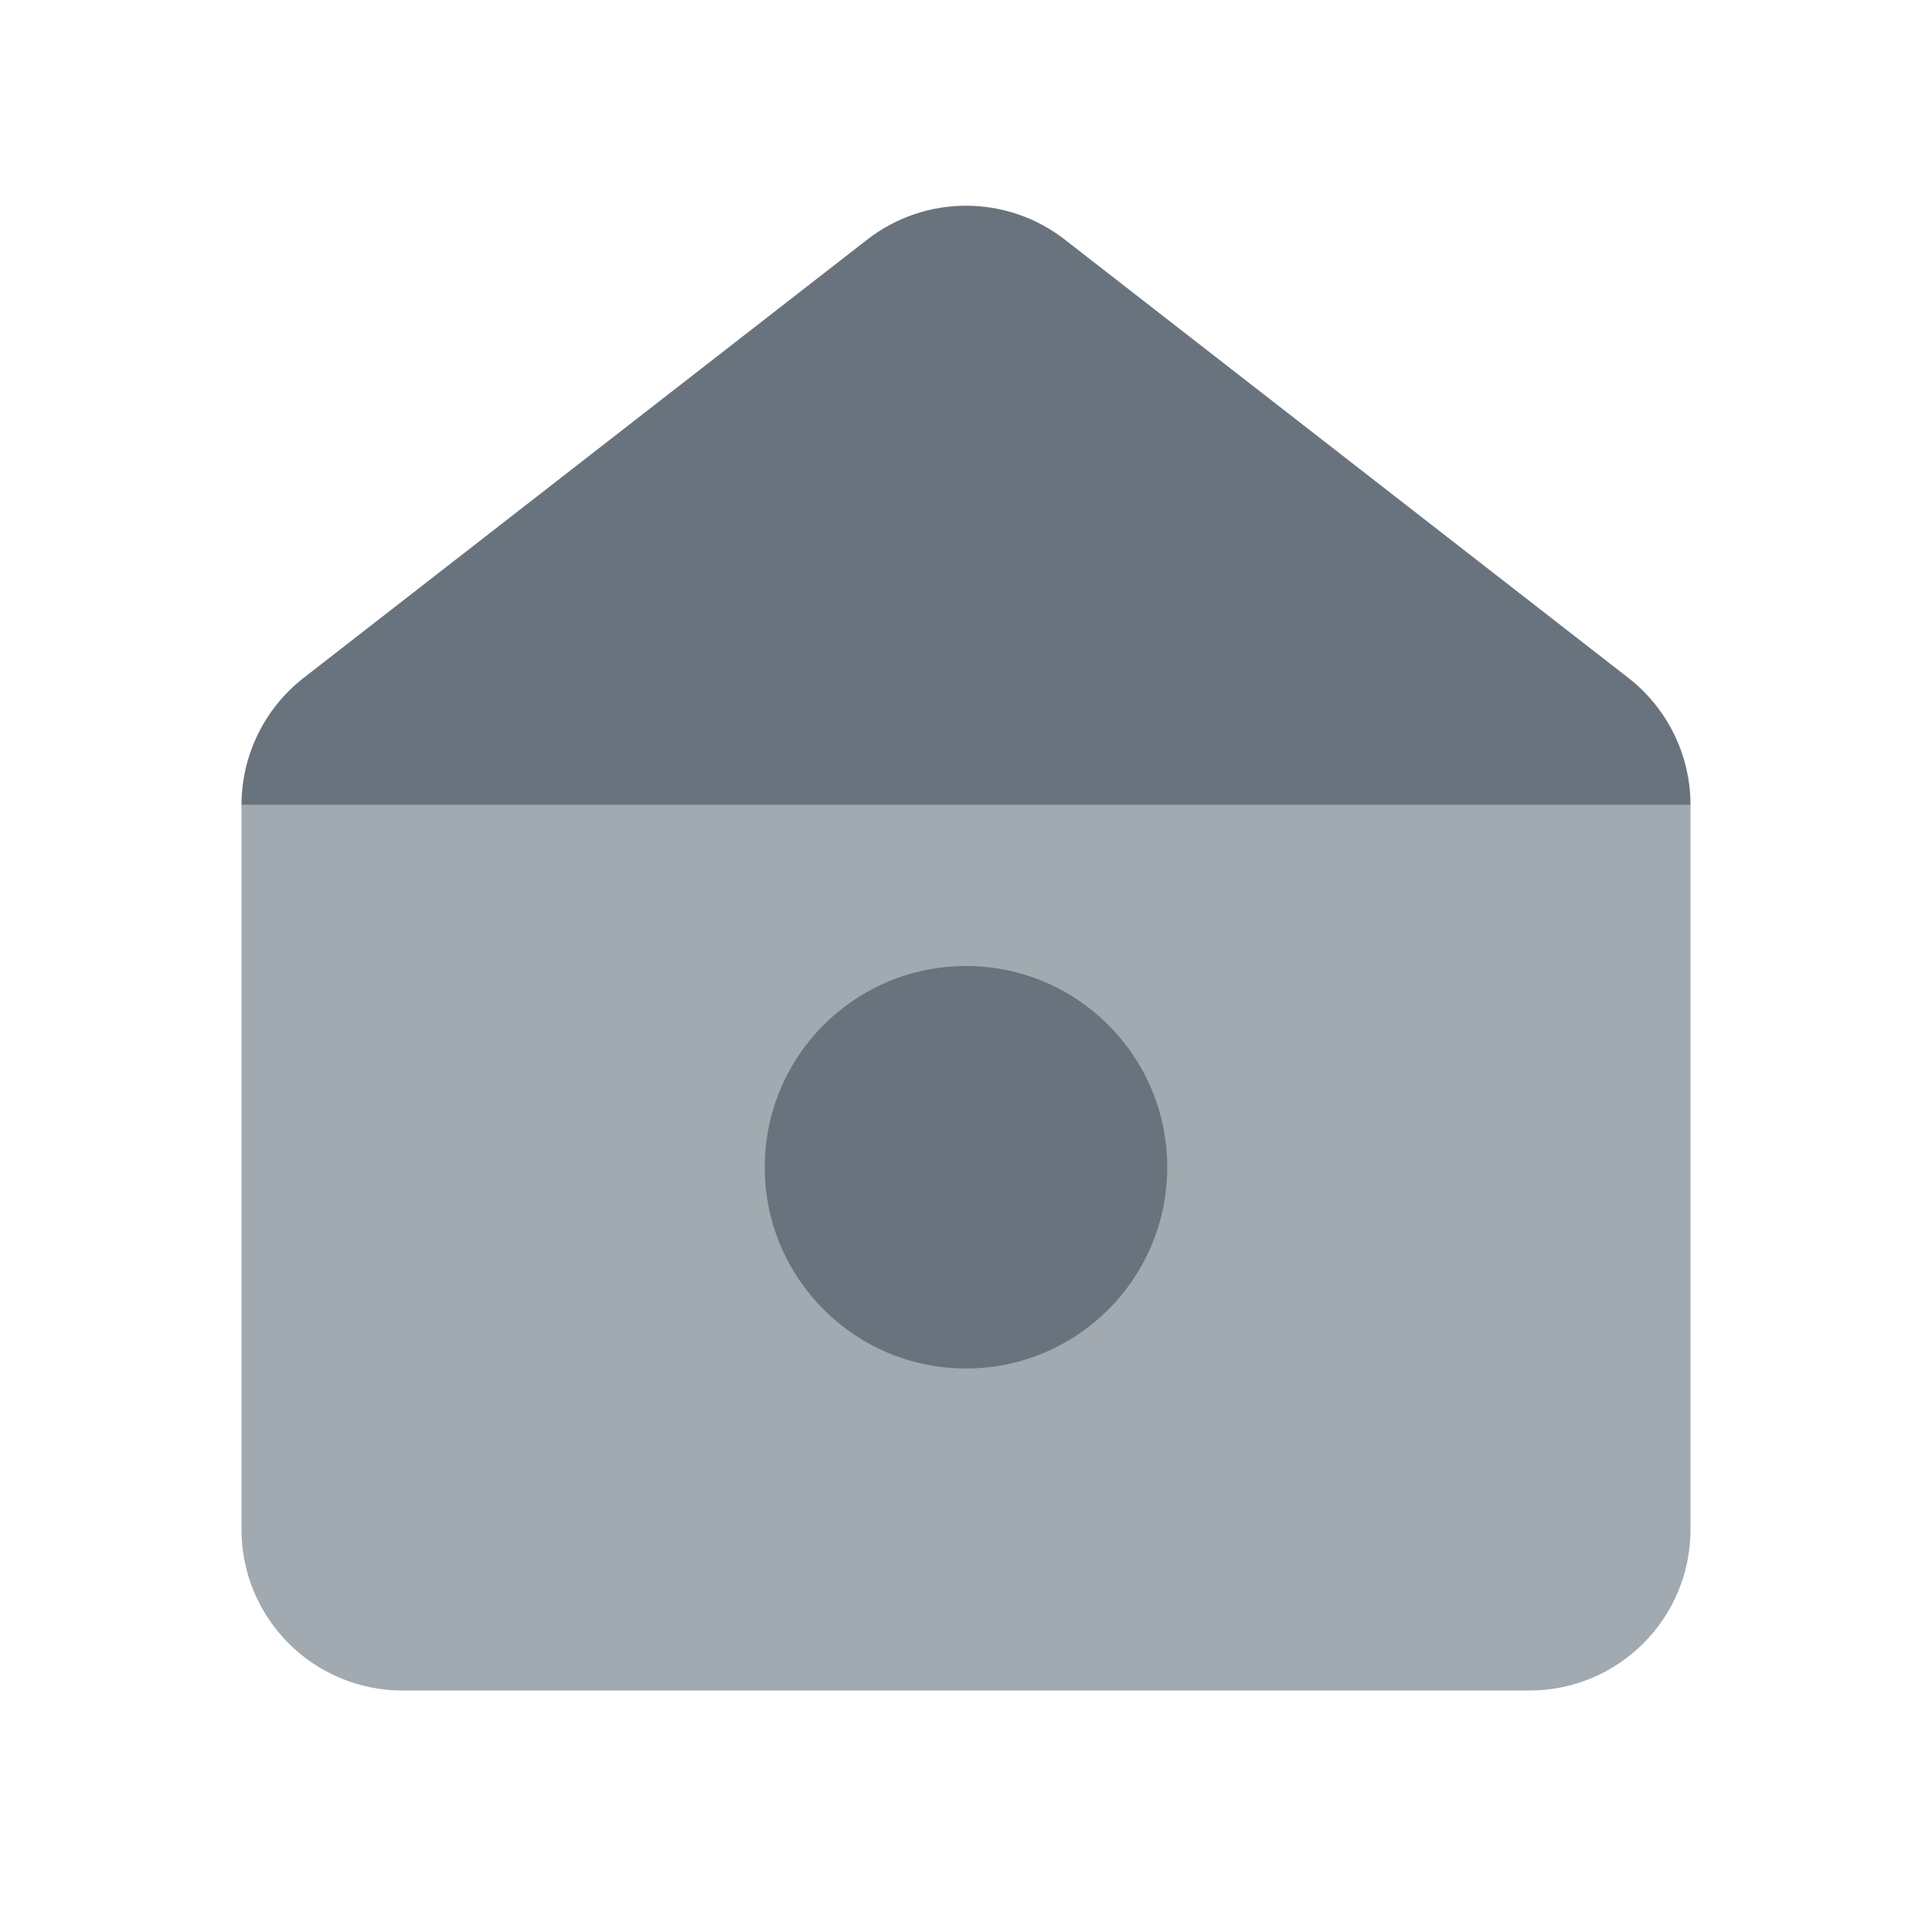 <svg width="24" height="24" viewBox="0 0 24 24" fill="none" xmlns="http://www.w3.org/2000/svg">
<path d="M21 19V10H3V19C3 20.105 3.895 21 5 21H19C20.105 21 21 20.105 21 19Z" fill="#A1AAB0"/>
<path d="M14.5 14.5C14.5 15.881 13.381 17 12 17C10.619 17 9.5 15.881 9.5 14.5C9.5 13.119 10.619 12 12 12C13.381 12 14.5 13.119 14.5 14.5Z" fill="#68737D"/>
<path d="M10.772 2.977L3.772 8.421C3.285 8.8 3 9.383 3 10H21C21 9.383 20.715 8.8 20.228 8.421L13.228 2.977C12.506 2.415 11.494 2.415 10.772 2.977Z" fill="#68737D"/>
</svg>
